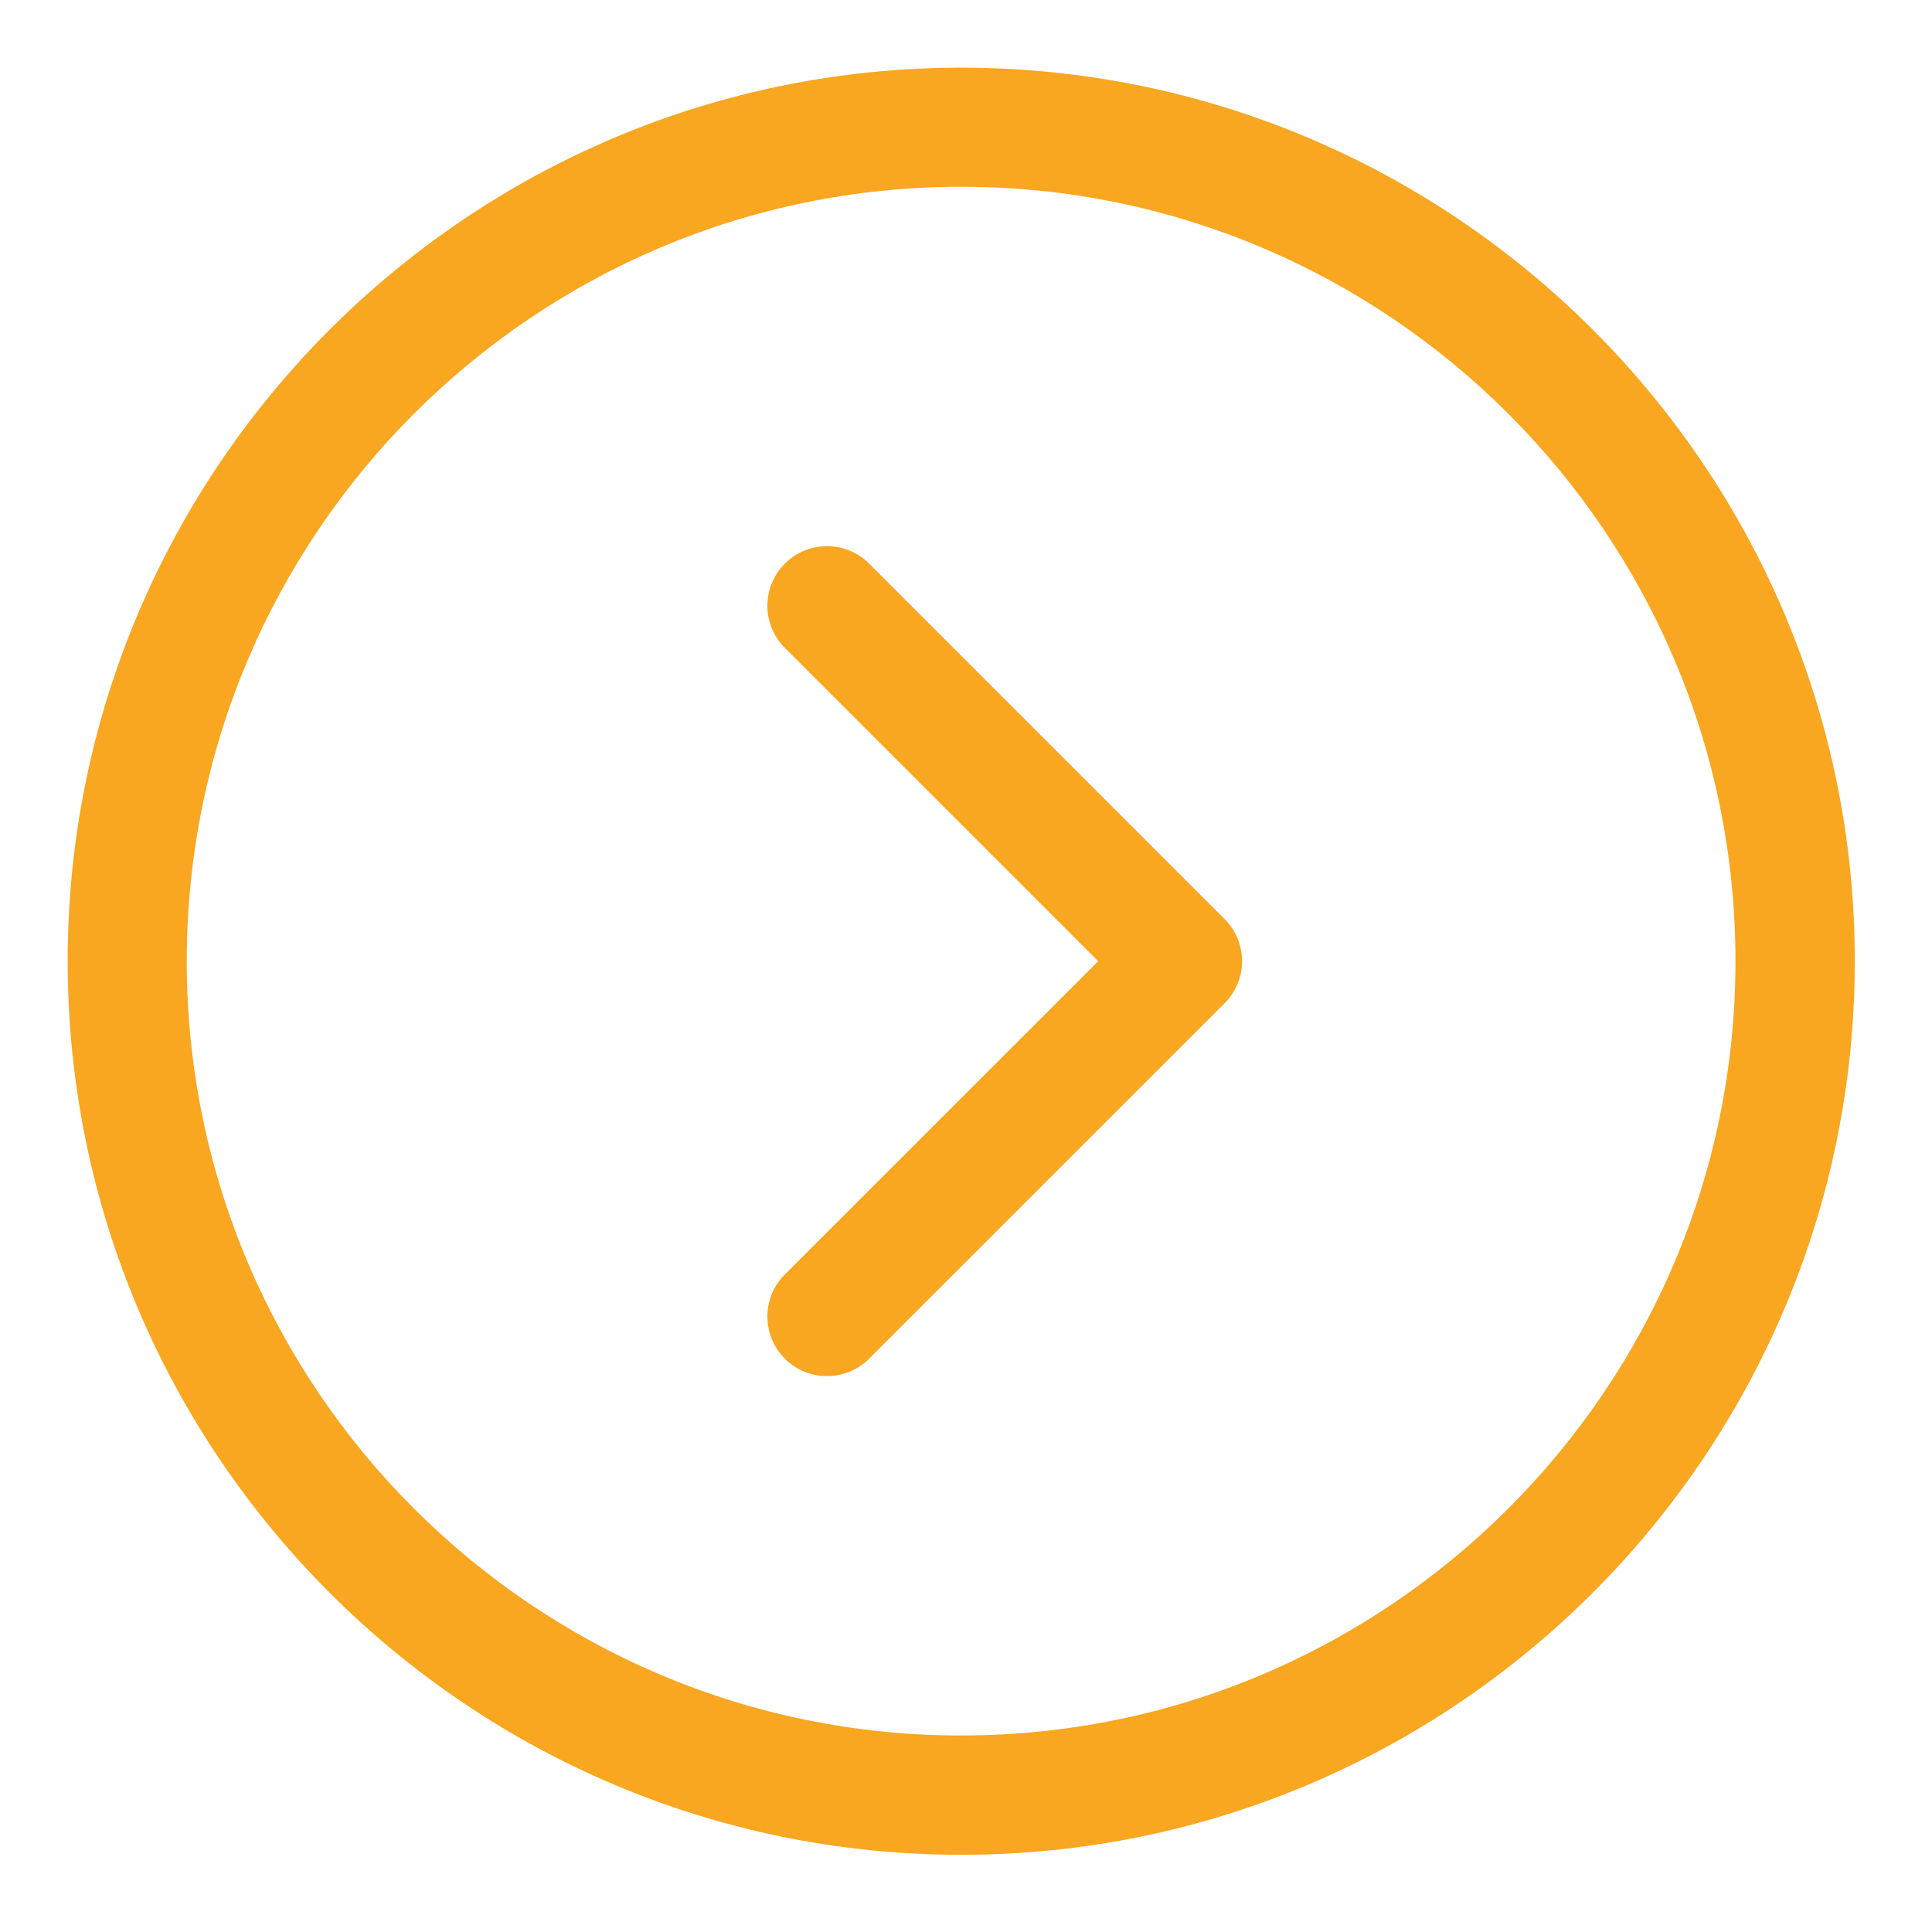 <svg xmlns="http://www.w3.org/2000/svg" width="32" height="32" version="1.0" viewBox="0 0 60 60"><defs><clipPath id="a"><path d="M2.102 2.102h55.5v55.5h-55.5Zm0 0"/></clipPath></defs><g clip-path="url(#a)"><path fill="#f9a620" d="M29.852 2.102c-15.305 0-27.75 12.445-27.75 27.75 0 15.3 12.445 27.75 27.75 27.75 15.3 0 27.75-12.45 27.75-27.75 0-15.305-12.45-27.75-27.75-27.75Zm0 51.796C16.59 53.898 5.8 43.11 5.8 29.852 5.8 16.59 16.59 5.8 29.85 5.8c13.258 0 24.047 10.789 24.047 24.05 0 13.258-10.789 24.047-24.046 24.047Zm0 0"/></g><path fill="#f9a620" d="M26.992 17.504a1.85 1.85 0 0 0-2.617 2.617l9.73 9.73-9.73 9.727a1.85 1.85 0 0 0 2.617 2.617l11.04-11.039a1.846 1.846 0 0 0 0-2.613Zm0 0"/></svg>